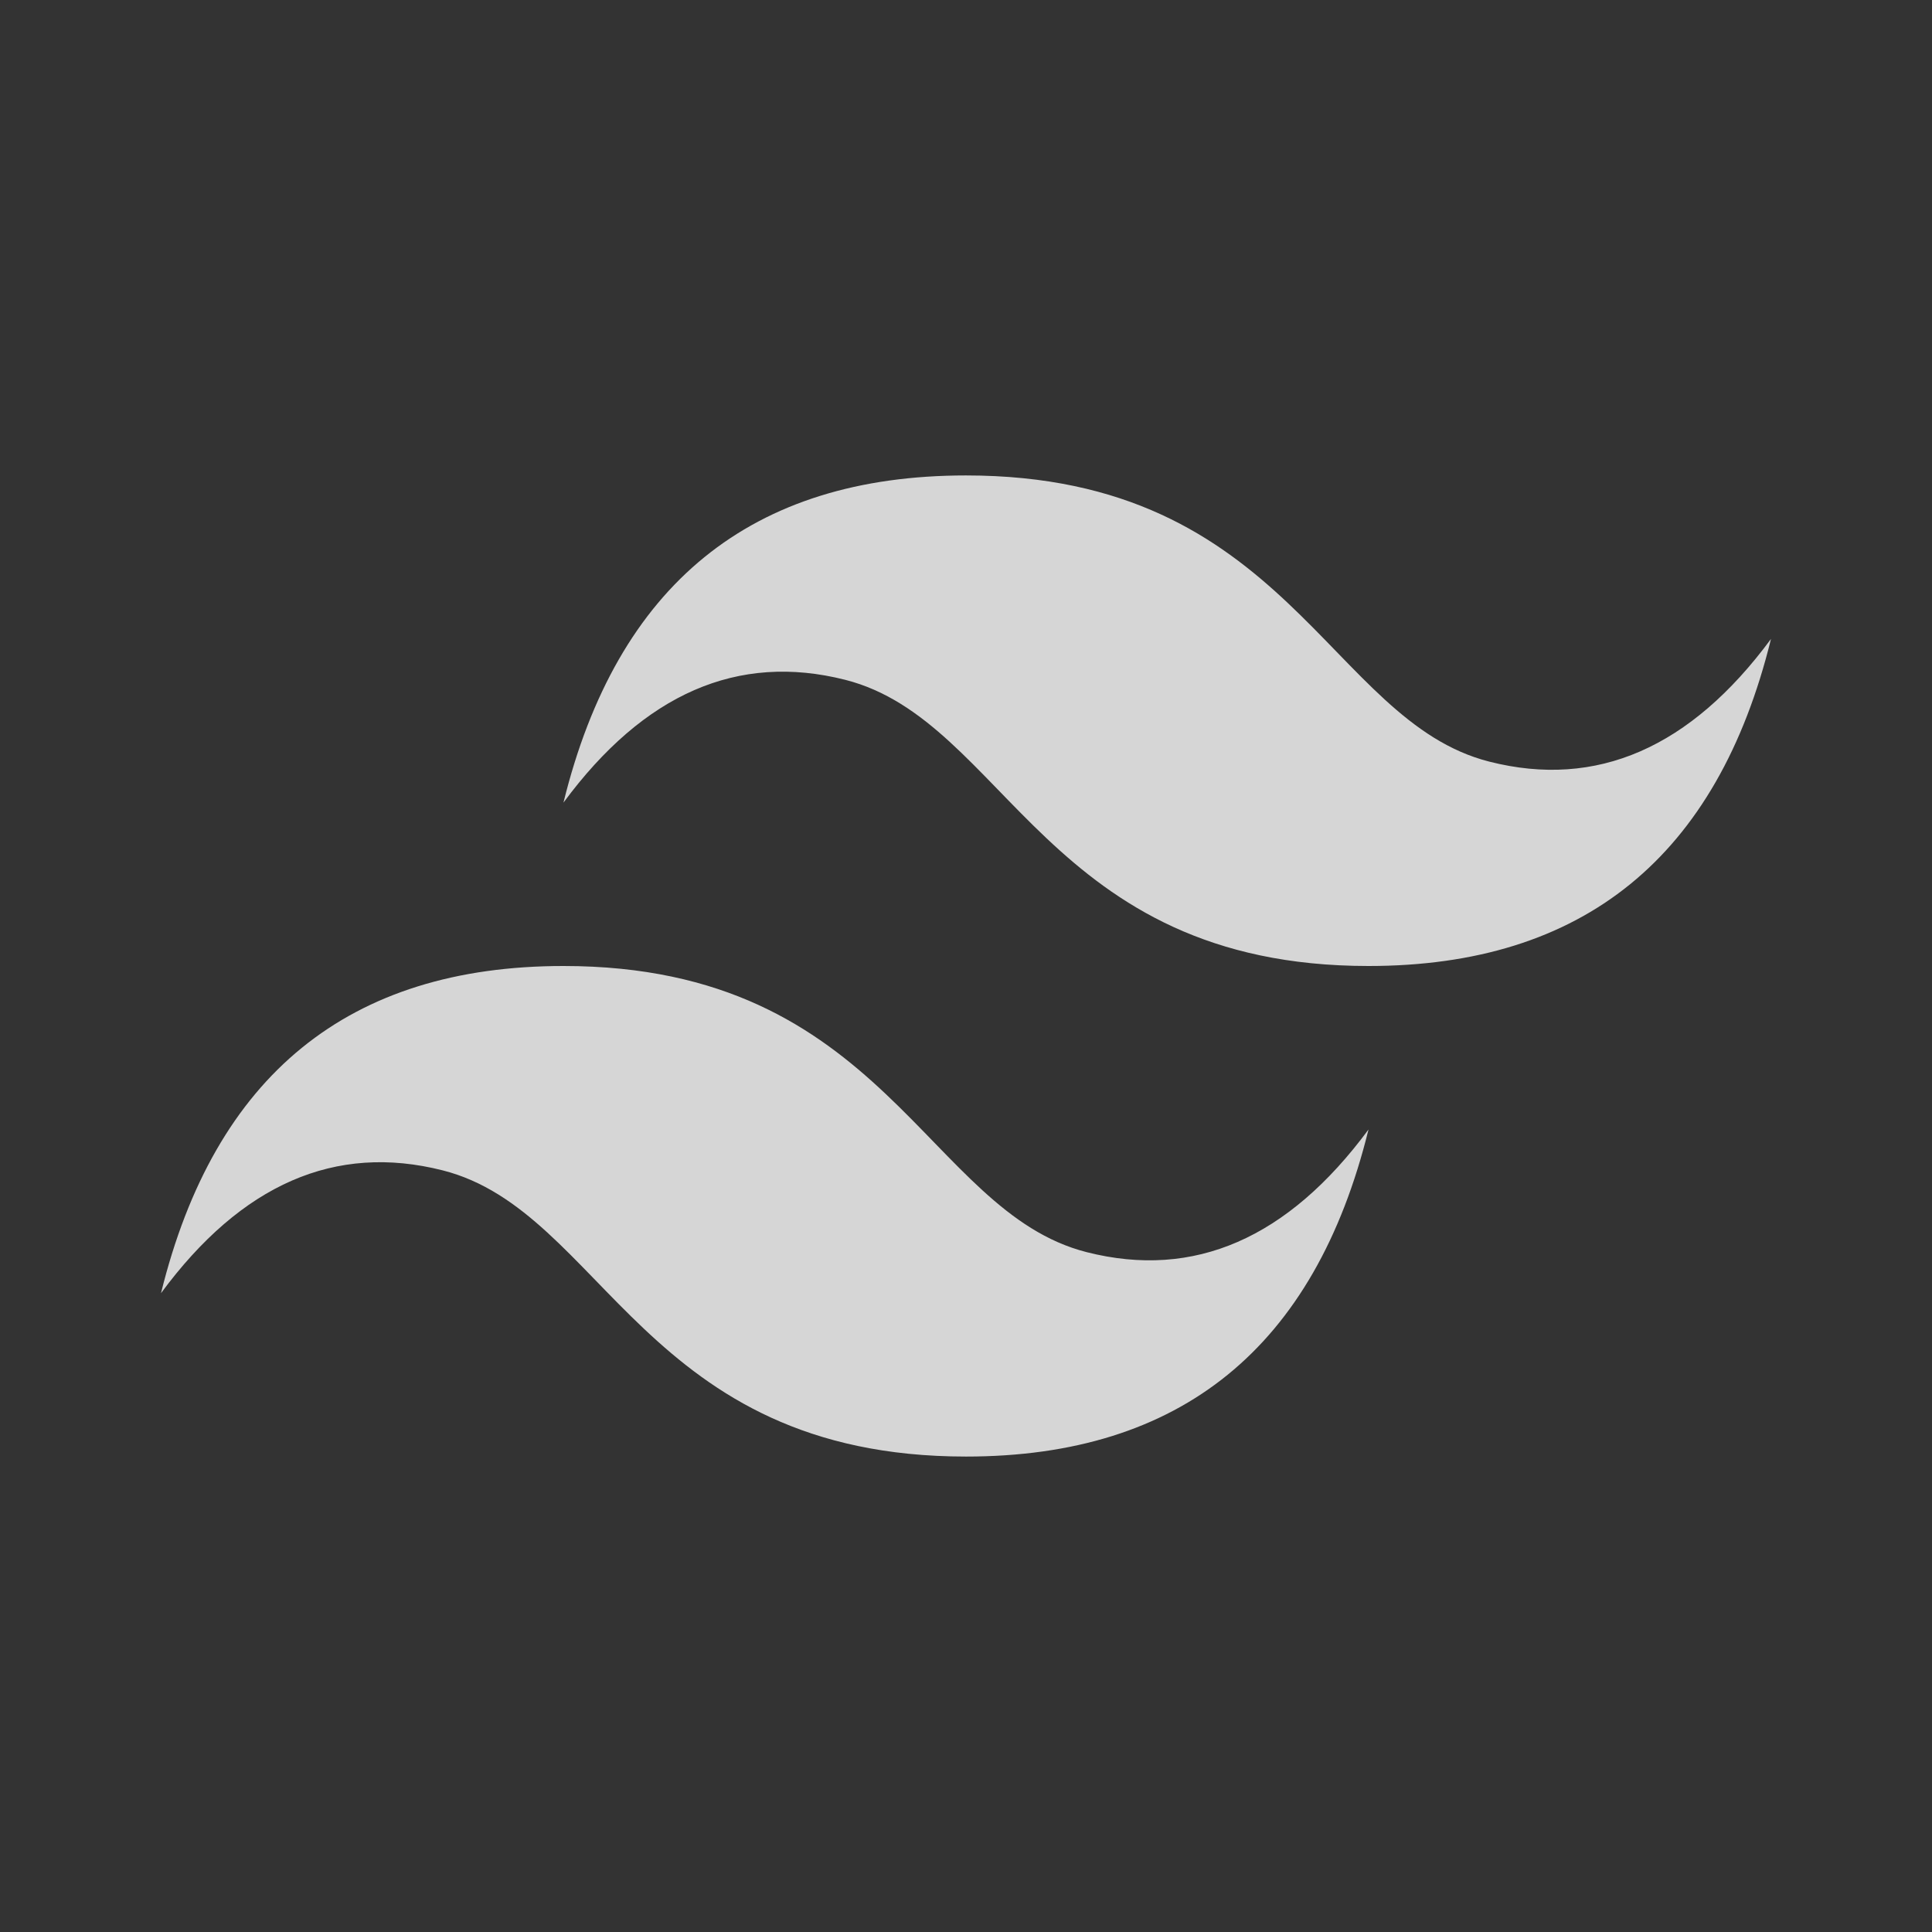 <svg width="80" height="80" viewBox="0 0 80 80" fill="none" xmlns="http://www.w3.org/2000/svg">
<rect x="0" y="0" width="80" height="80" fill="#333333" stroke="none"/>
<g opacity="0.8">
<path fill-rule="evenodd" clip-rule="evenodd" d="M23.333 33.23C25.555 24.201 31.111 19.687 40 19.687C53.333 19.687 55 29.843 61.667 31.537C66.111 32.666 70 30.972 73.333 26.457C71.111 35.486 65.555 40 56.667 40C43.333 40 41.667 29.843 35 28.15C30.555 27.023 26.667 28.718 23.333 33.233M6.667 53.547C8.889 44.516 14.444 40 23.333 40C36.667 40 38.333 50.157 45 51.85C49.444 52.977 53.333 51.283 56.667 46.77C54.444 55.799 48.889 60.313 40 60.313C26.667 60.313 25 50.157 18.333 48.463C13.889 47.334 10 49.031 6.667 53.547Z" fill="white"/>
</g>
</svg>
